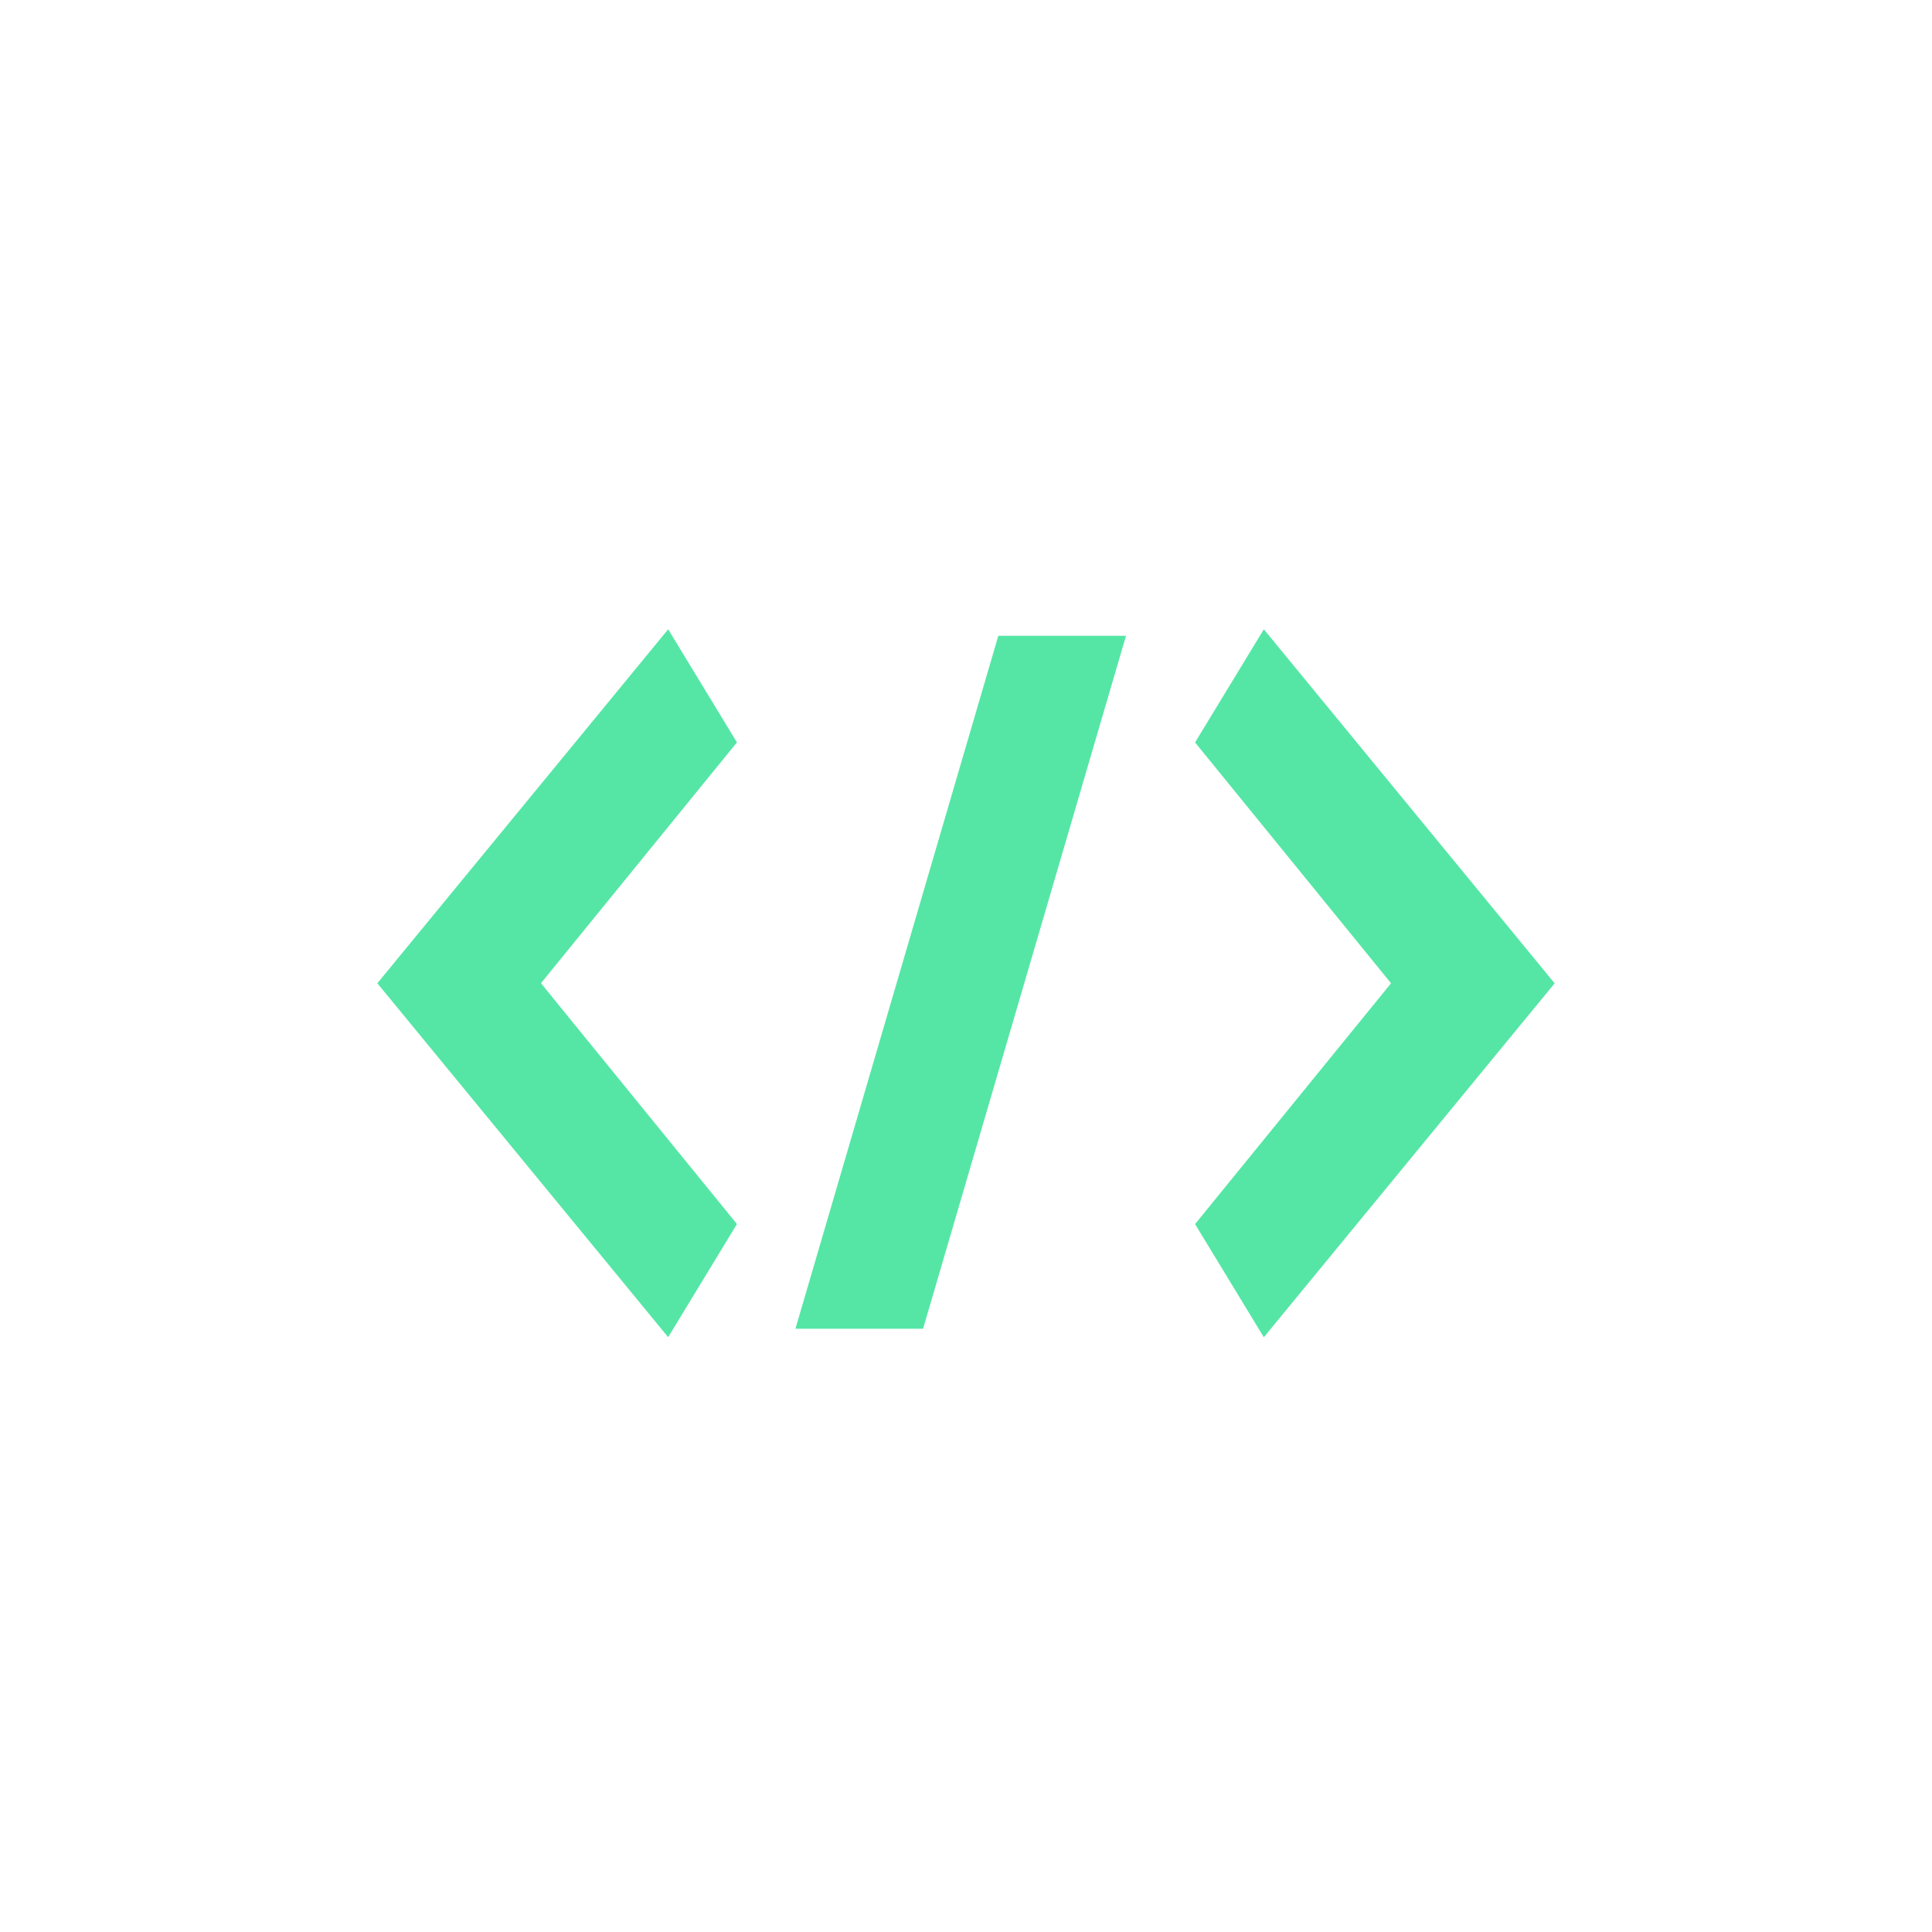 <svg xmlns="http://www.w3.org/2000/svg" width="32" height="32" id="code">
  <path fill="#55e6a5" d="M11.067 10.423 6.25 16.286l4.817 5.862 1.139-1.874-3.246-3.989 3.246-3.989zm2.108 11.585h2.114l3.361-11.477h-2.115zm7.758-11.585-1.139 1.874 3.246 3.989-3.246 3.989 1.139 1.874 4.817-5.862z"></path>
</svg>